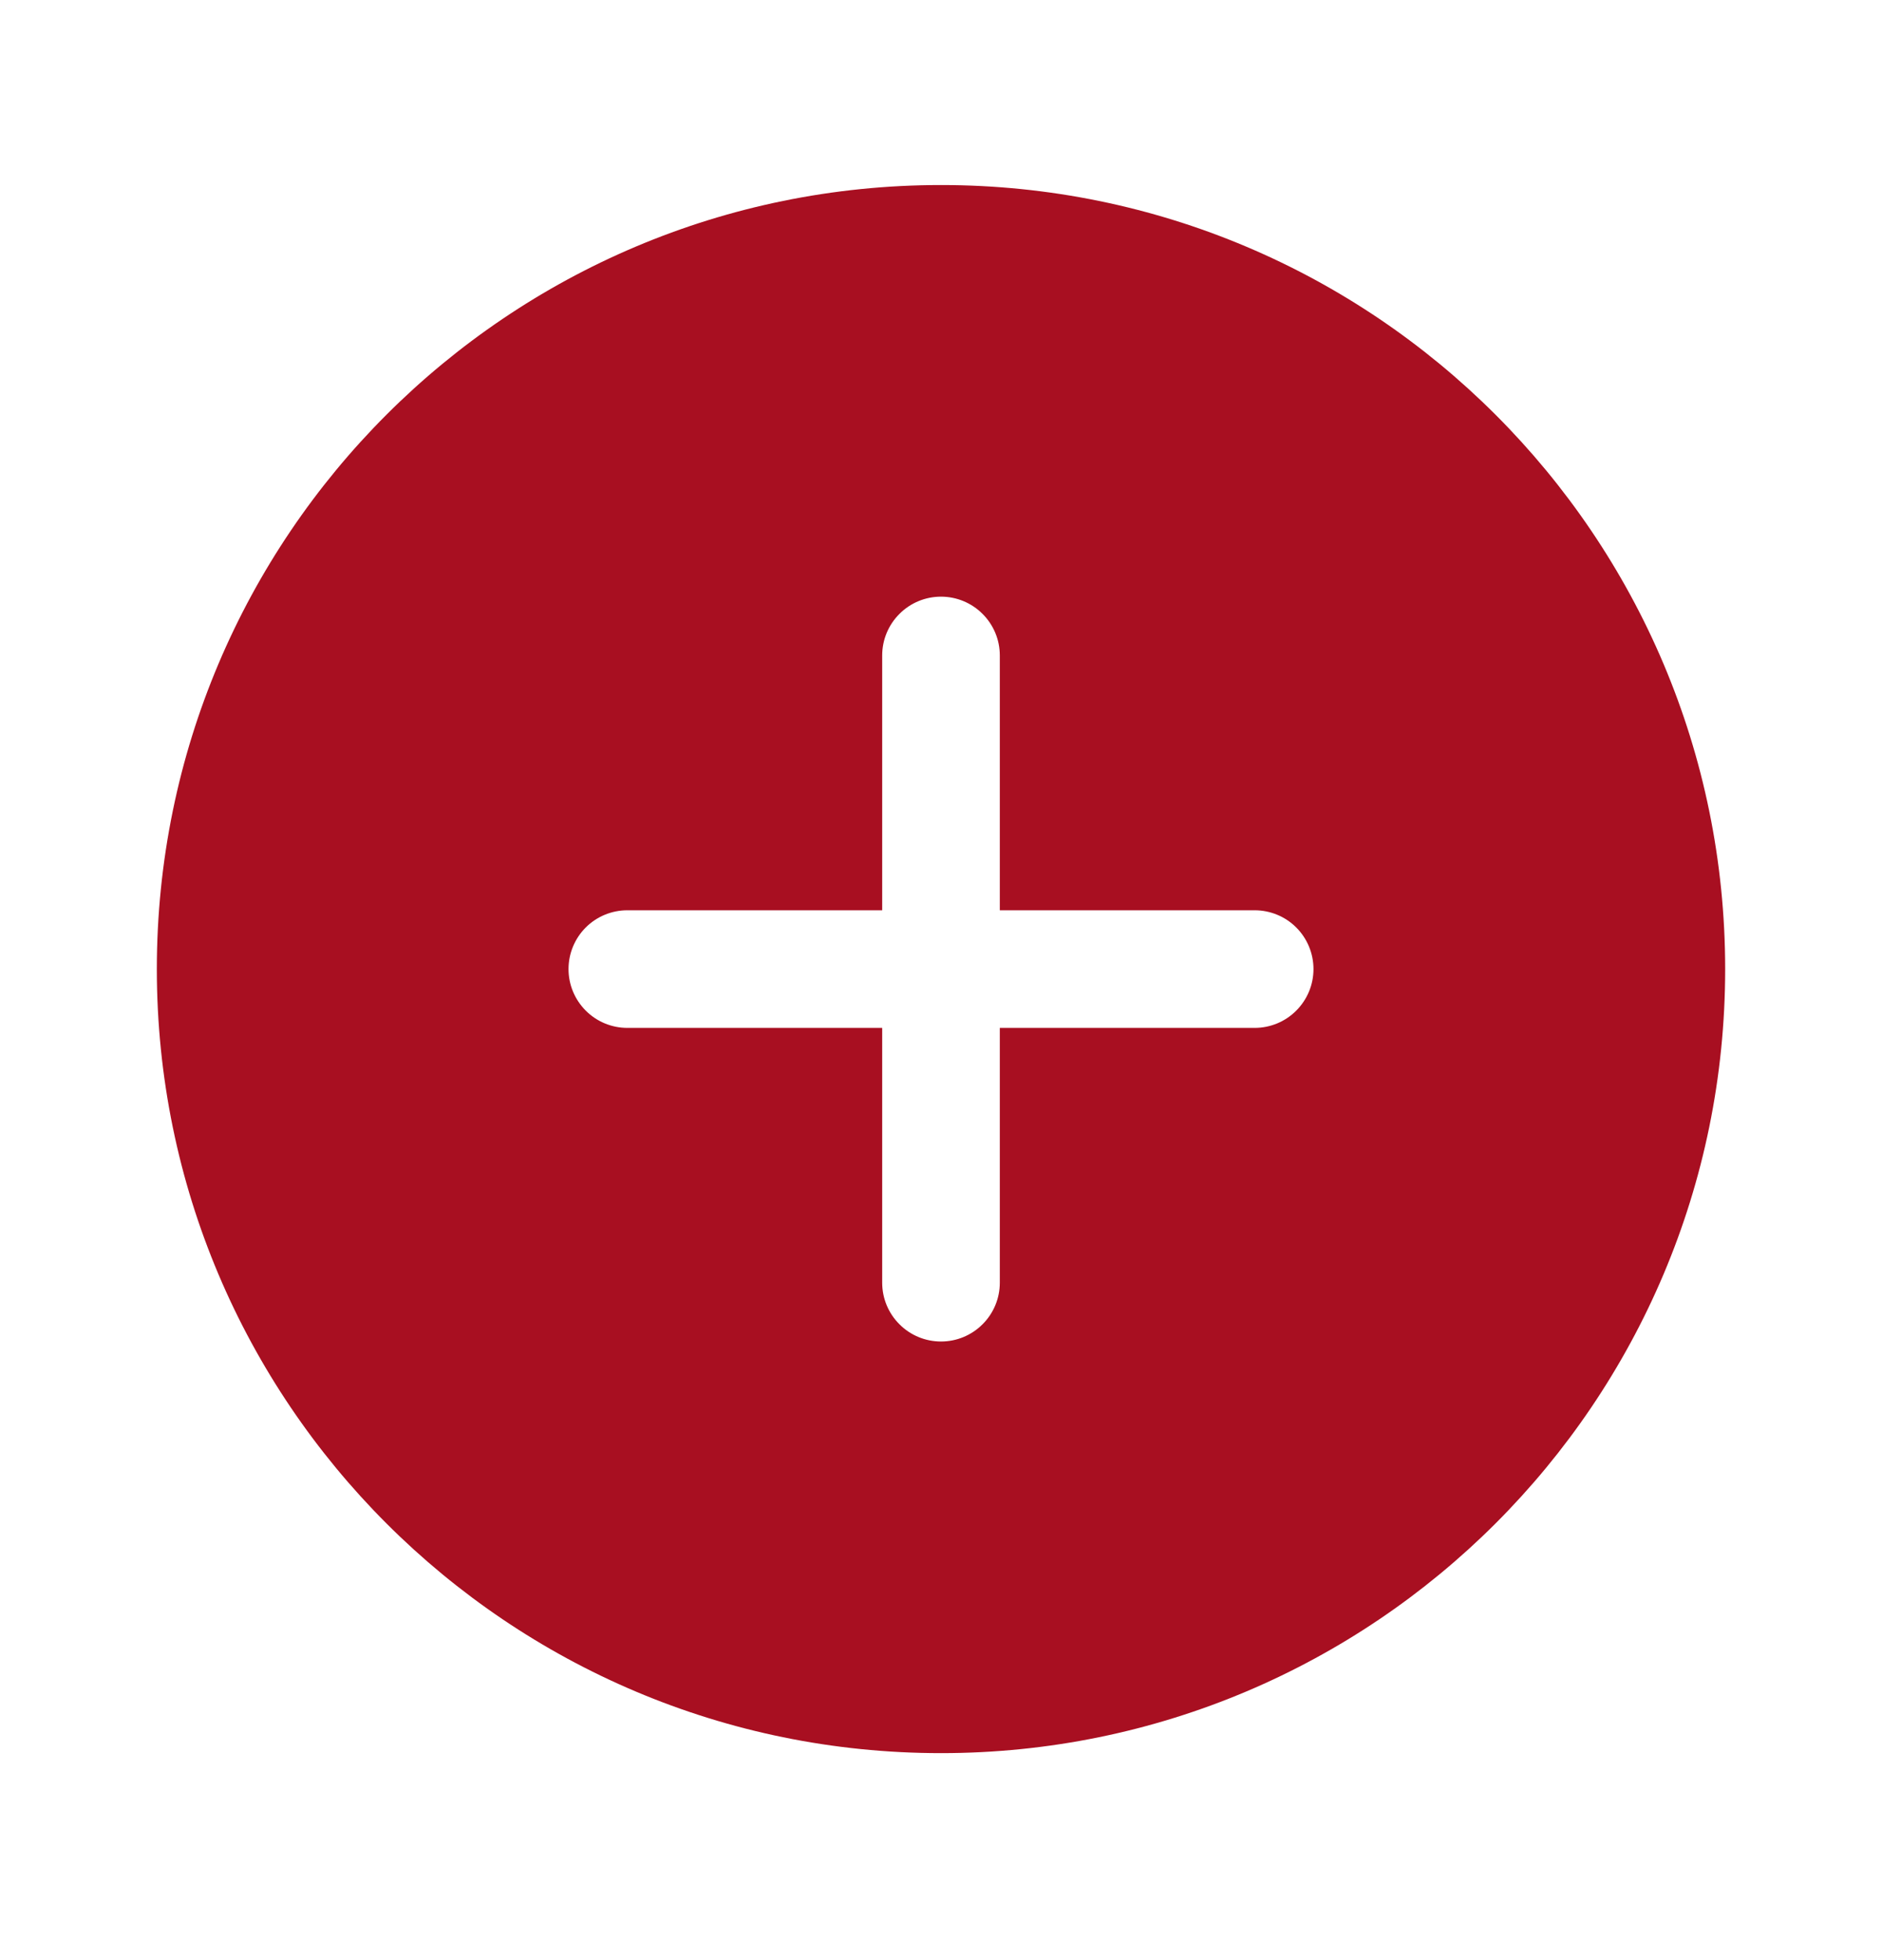<svg width="24" height="25" viewBox="0 0 24 25" fill="none" xmlns="http://www.w3.org/2000/svg">
<g id="SVG">
<path id="Vector" fill-rule="evenodd" clip-rule="evenodd" d="M22 12.36C22 17.883 17.523 22.36 12 22.36C6.477 22.36 2 17.883 2 12.36C2 6.837 6.477 2.36 12 2.36C17.523 2.36 22 6.837 22 12.36ZM12 7.61C12.199 7.61 12.39 7.689 12.53 7.83C12.671 7.97 12.75 8.161 12.75 8.36V11.61H16C16.199 11.61 16.39 11.689 16.53 11.829C16.671 11.97 16.75 12.161 16.75 12.36C16.75 12.559 16.671 12.749 16.53 12.89C16.39 13.031 16.199 13.11 16 13.11H12.75V16.36C12.75 16.559 12.671 16.75 12.53 16.89C12.39 17.031 12.199 17.11 12 17.11C11.801 17.11 11.61 17.031 11.47 16.89C11.329 16.75 11.25 16.559 11.25 16.36V13.11H8C7.801 13.11 7.61 13.031 7.47 12.89C7.329 12.749 7.25 12.559 7.25 12.36C7.25 12.161 7.329 11.97 7.47 11.829C7.61 11.689 7.801 11.61 8 11.61H11.25V8.36C11.25 8.161 11.329 7.97 11.47 7.83C11.61 7.689 11.801 7.61 12 7.61Z" fill="#A80F21"/>
</g>
</svg>
